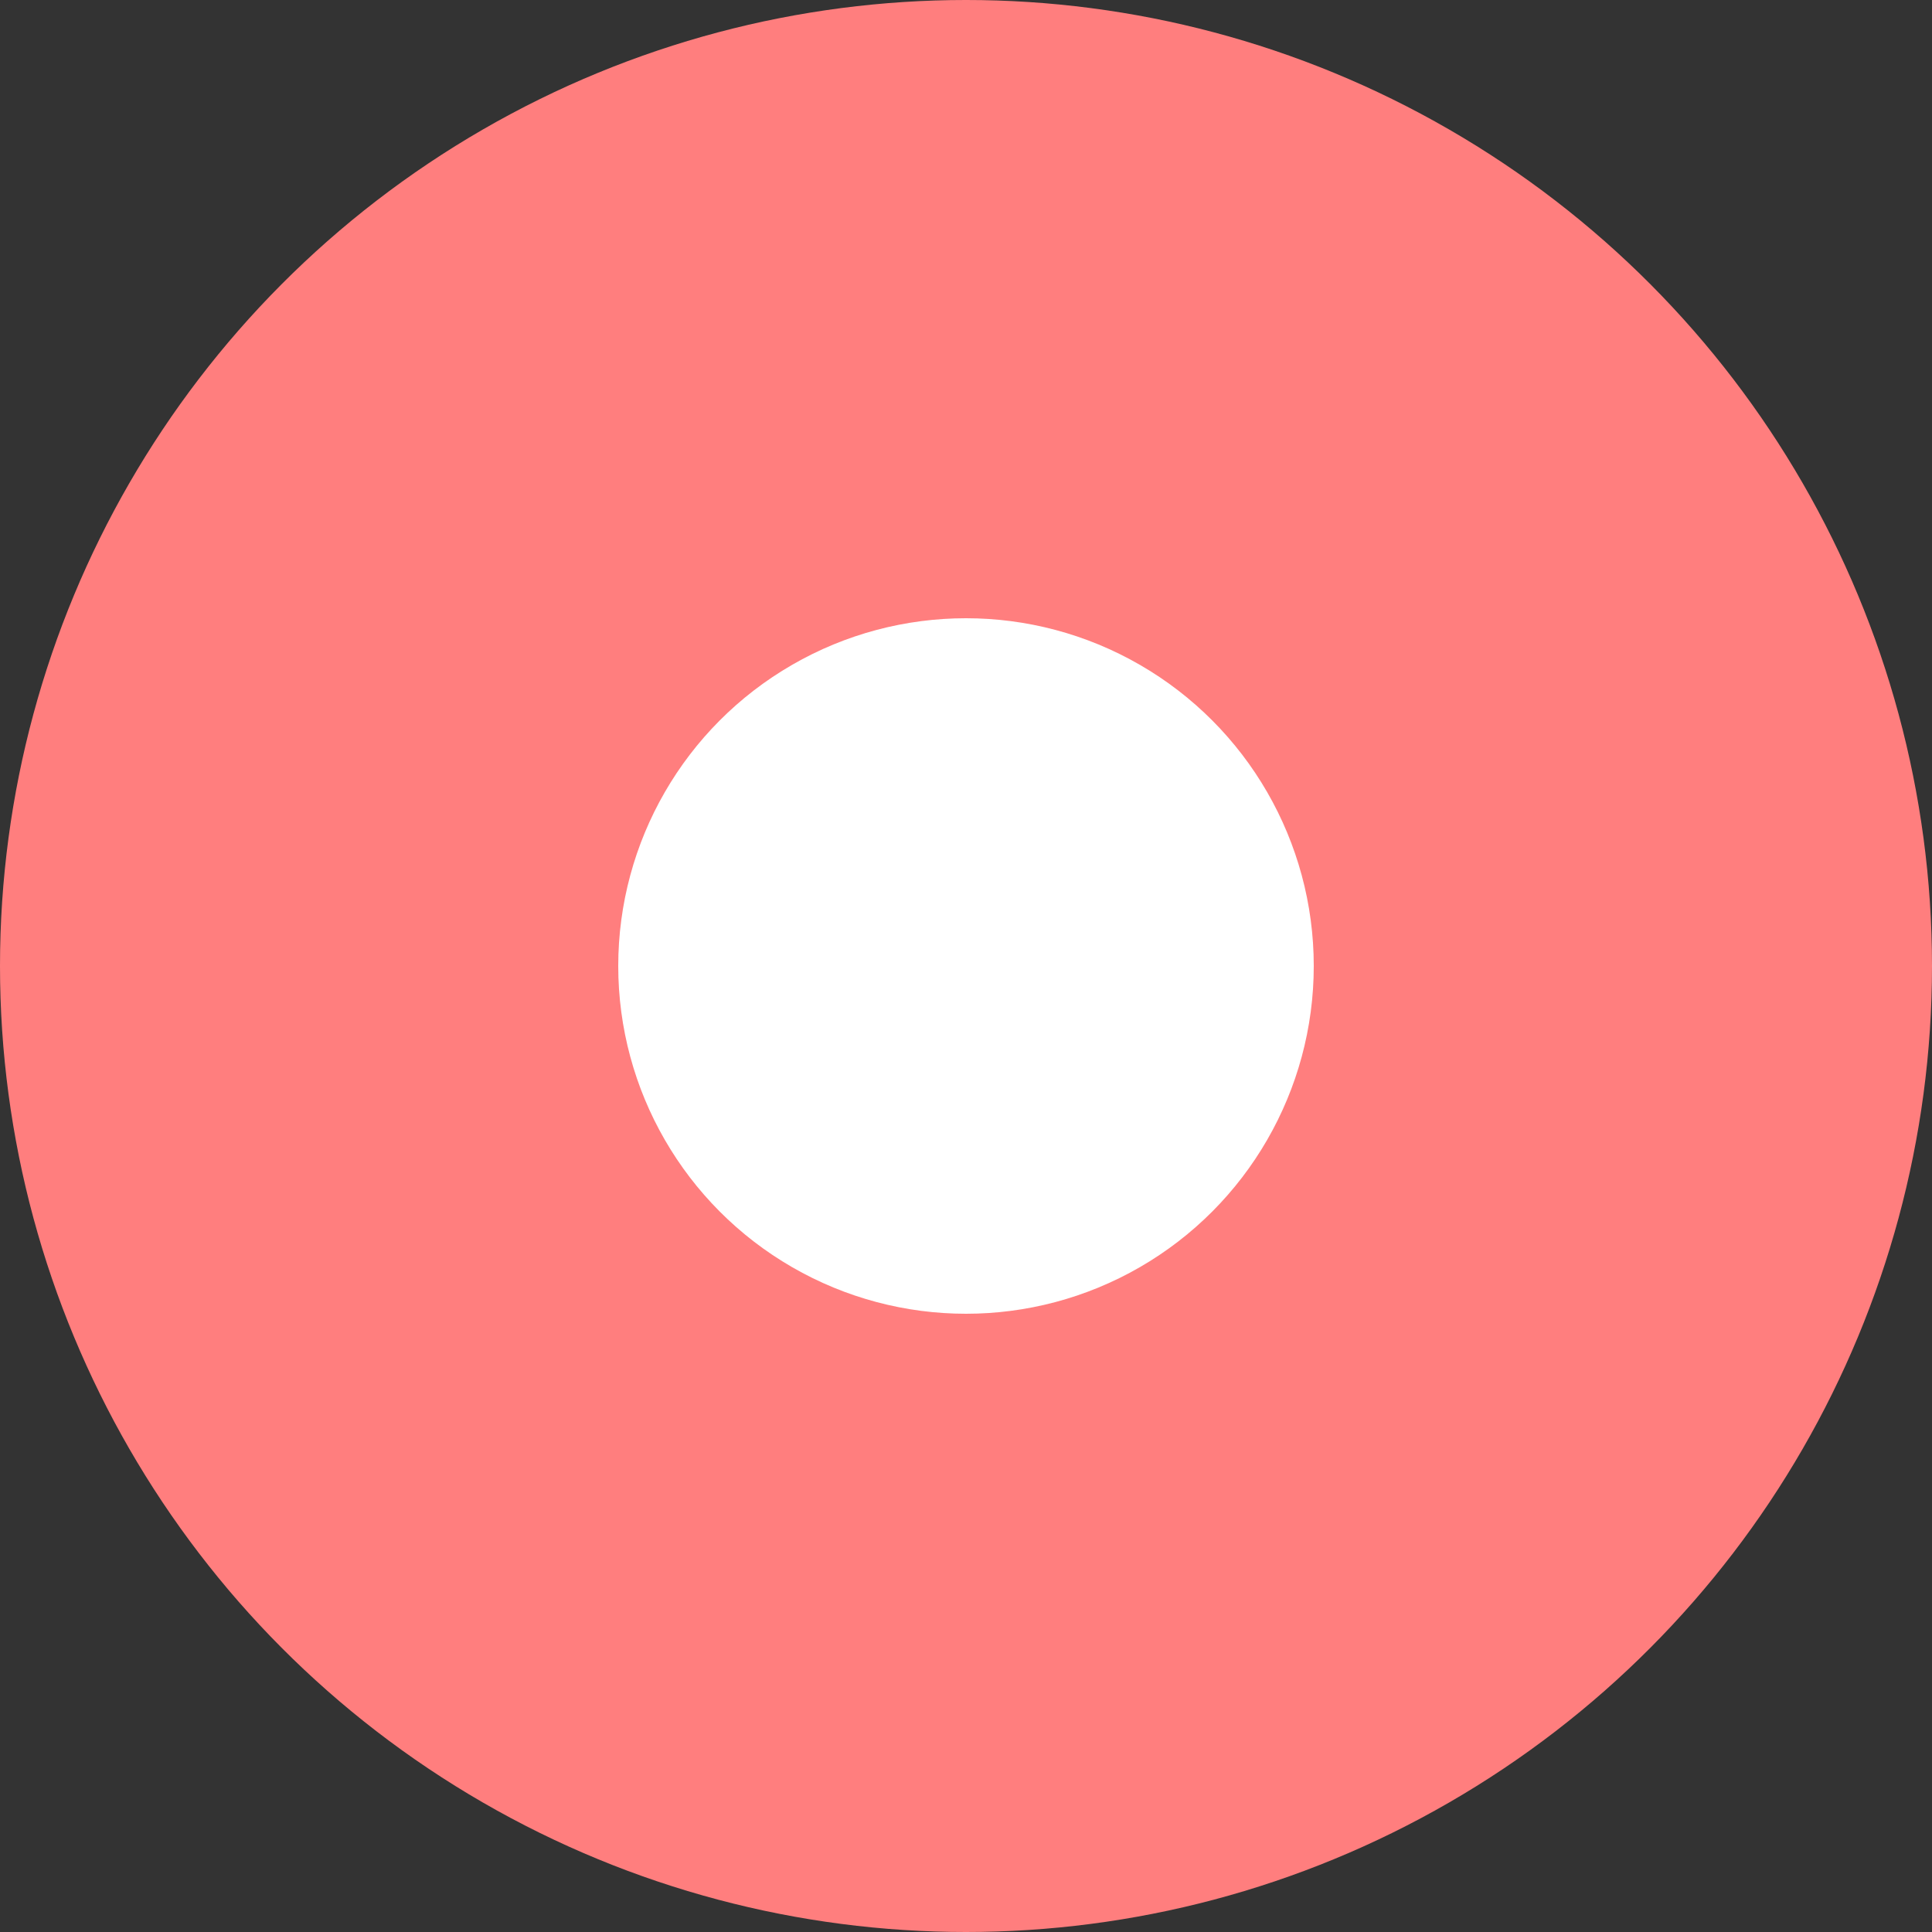 <svg xmlns="http://www.w3.org/2000/svg" width="25" height="25" viewBox="0 0 25 25">
  <rect x="0" y="0" width="25" height="25" fill="#333333" stroke="none"/>
  <g id="Group_5934" data-name="Group 5934" transform="translate(-107 -661)">
    <circle id="Ellipse_338" data-name="Ellipse 338" cx="12.5" cy="12.5" r="12.5" transform="translate(107 661)" fill="#ff7e7e"/>
    <circle id="Ellipse_455" data-name="Ellipse 455" cx="4.5" cy="4.5" r="4.5" transform="translate(115 669)" fill="#fff"/>
  </g>
</svg>
